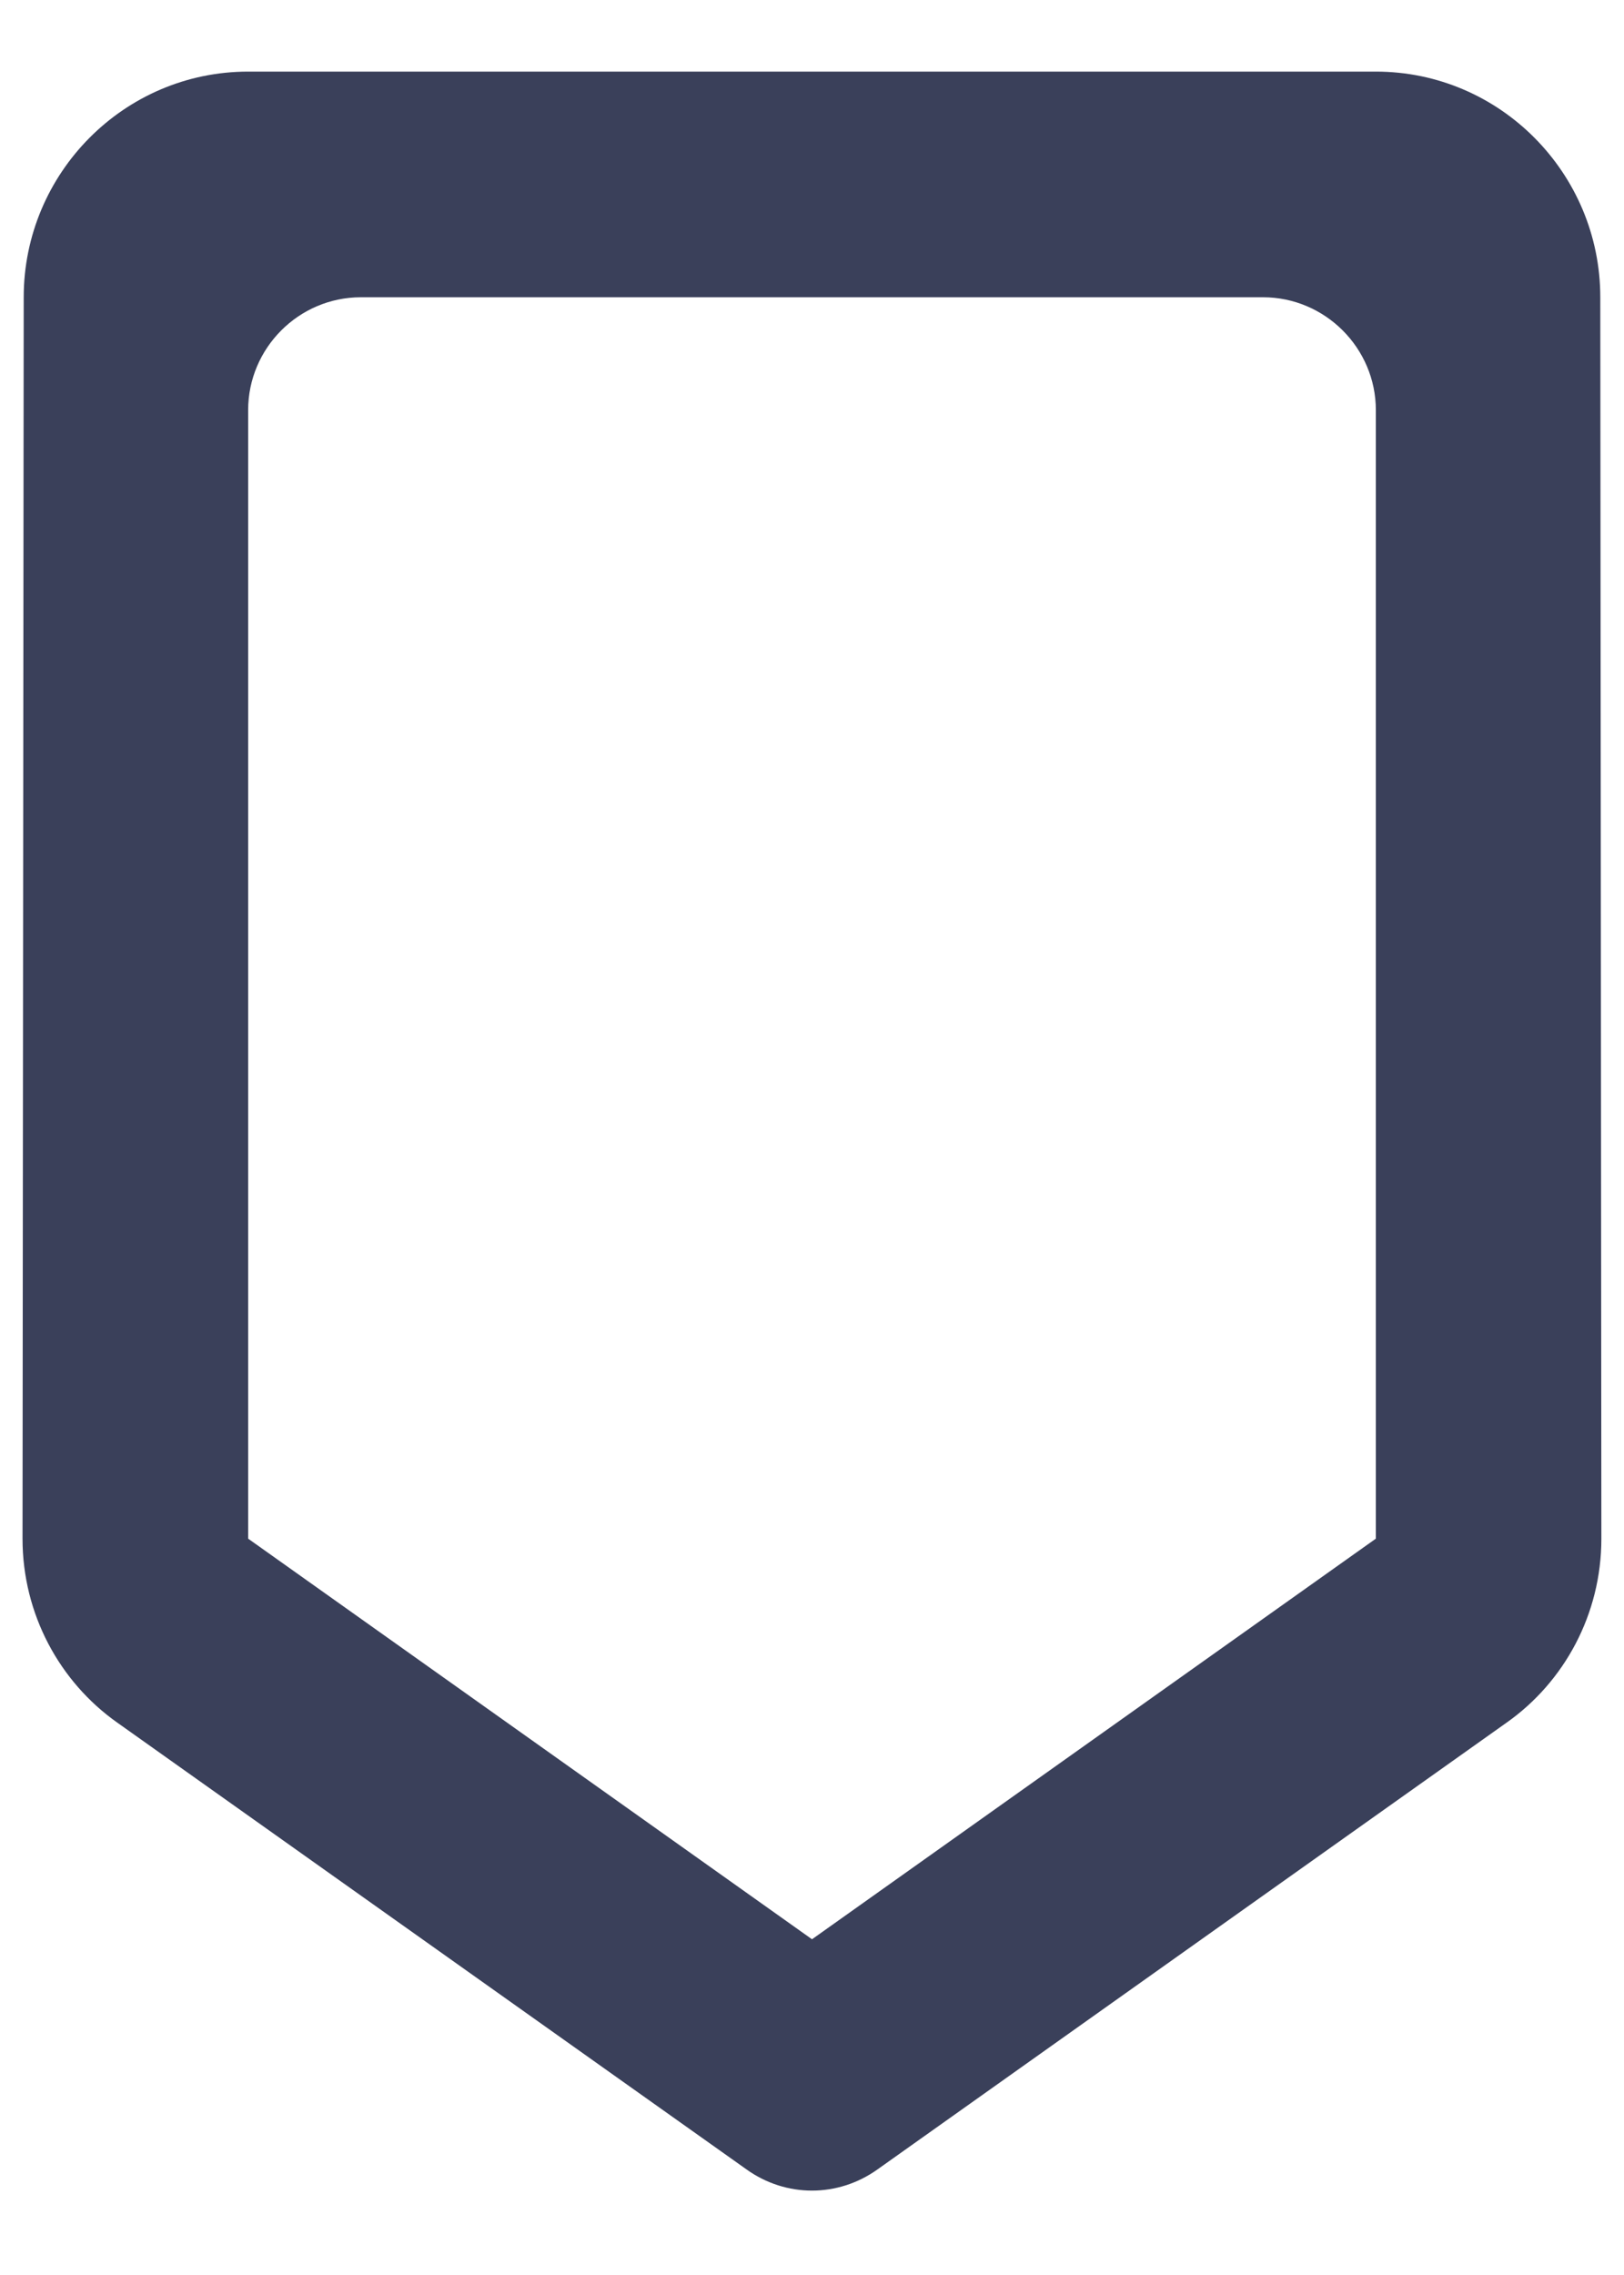 <svg width="15" height="21" viewBox="0 0 15 21" fill="none" xmlns="http://www.w3.org/2000/svg">
<path fillRule="evenodd" clipRule="evenodd" d="M14.791 14.203C14.791 14.901 14.448 15.526 13.916 15.901L8.104 20.026C7.739 20.286 7.26 20.286 6.896 20.026L1.083 15.901C0.552 15.526 0.208 14.901 0.208 14.203L0.219 2.744C0.219 1.599 1.146 0.661 2.292 0.661L12.708 0.661C13.854 0.661 14.781 1.599 14.781 2.744L14.791 14.203ZM2.292 3.786L2.292 14.203L7.5 17.901L12.708 14.203L12.708 3.786C12.708 3.213 12.239 2.744 11.666 2.744L3.333 2.744C2.76 2.744 2.292 3.213 2.292 3.786Z" fill="#3A405A" fillOpacity="0.9"/>
</svg>
